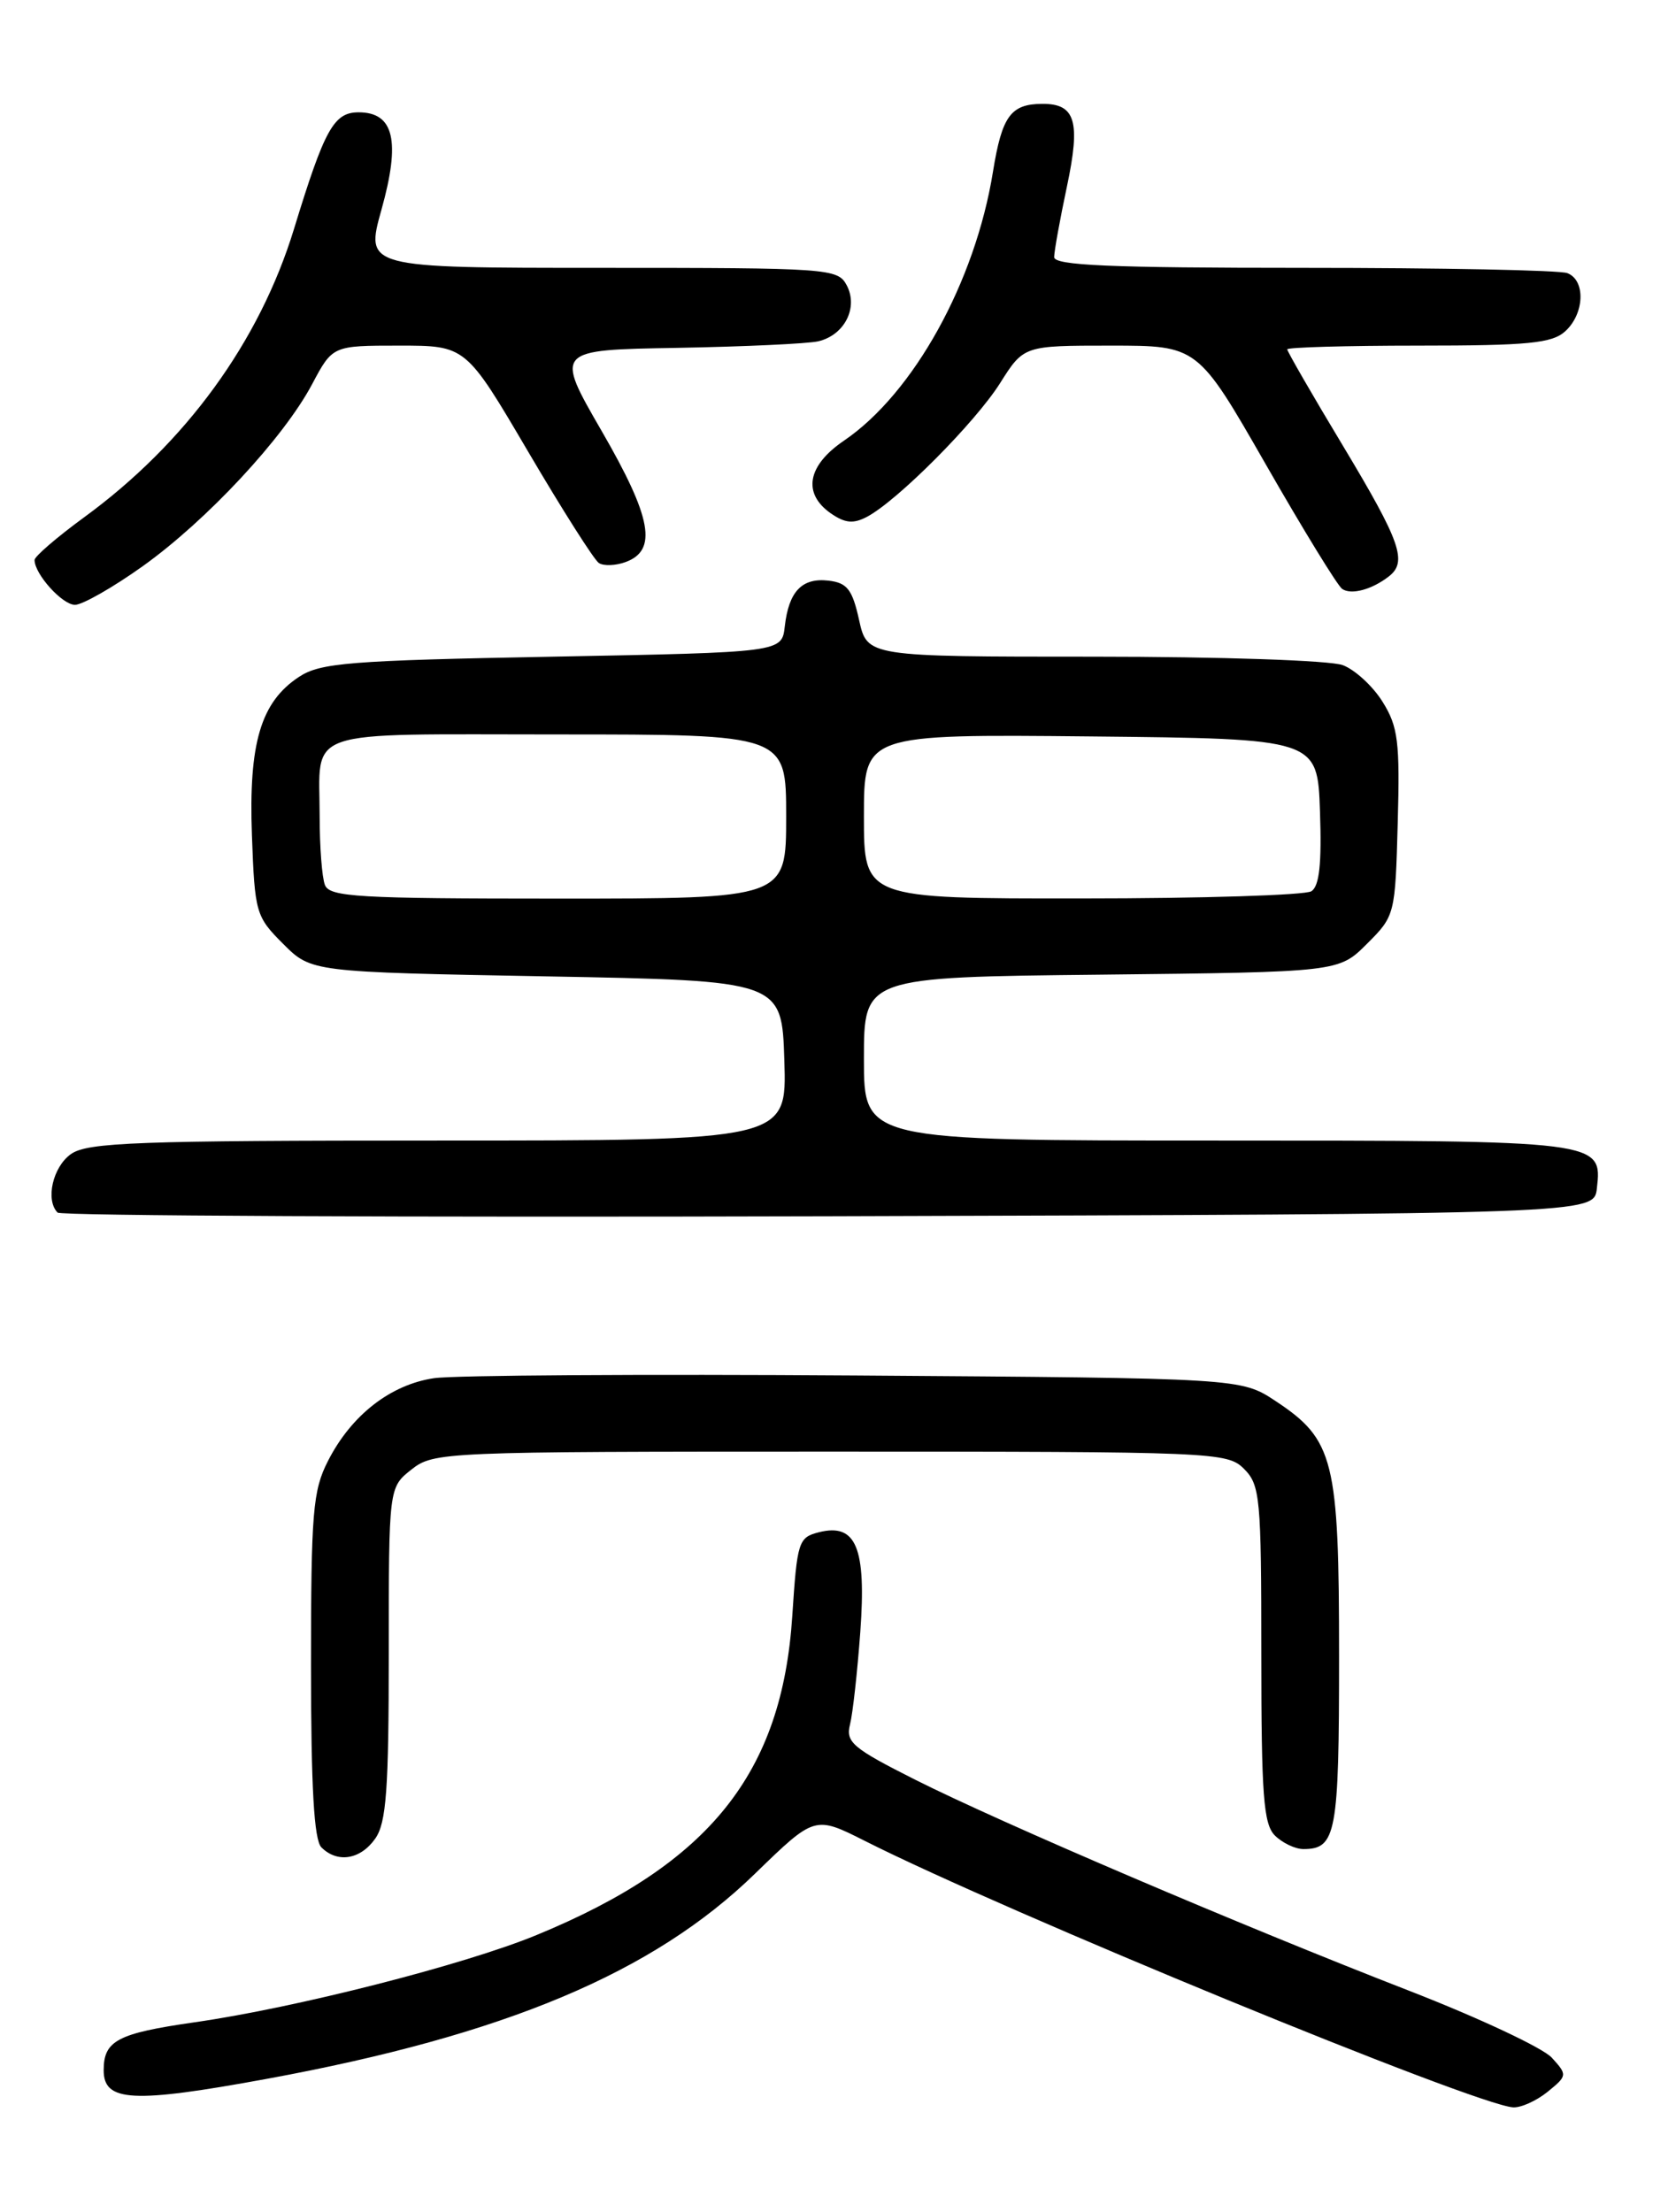 <?xml version="1.0" encoding="UTF-8" standalone="no"?>
<!DOCTYPE svg PUBLIC "-//W3C//DTD SVG 1.1//EN" "http://www.w3.org/Graphics/SVG/1.1/DTD/svg11.dtd" >
<svg xmlns="http://www.w3.org/2000/svg" xmlns:xlink="http://www.w3.org/1999/xlink" version="1.1" viewBox="0 0 194 256">
 <g >
 <path fill="currentColor"
d=" M 179.13 242.10 C 181.43 240.23 181.44 240.14 179.63 238.15 C 178.61 237.02 171.19 233.54 163.14 230.41 C 143.60 222.82 115.91 210.99 105.91 205.96 C 98.69 202.32 97.87 201.63 98.39 199.58 C 98.71 198.32 99.24 193.51 99.58 188.89 C 100.29 179.12 99.11 176.25 94.80 177.33 C 92.42 177.93 92.27 178.40 91.71 187.00 C 90.53 205.23 82.15 215.69 62.13 223.94 C 53.78 227.39 34.20 232.38 22.50 234.05 C 13.59 235.33 12.00 236.17 12.00 239.60 C 12.00 243.27 15.36 243.44 30.90 240.59 C 58.47 235.52 75.61 228.32 87.40 216.84 C 94.31 210.13 94.31 210.13 100.14 213.07 C 116.43 221.29 170.70 243.60 175.14 243.89 C 176.04 243.95 177.84 243.14 179.13 242.10 Z  M 43.44 212.78 C 44.72 210.95 45.00 207.11 45.00 191.35 C 45.00 172.15 45.00 172.15 47.63 170.07 C 50.21 168.04 51.25 168.00 96.13 168.00 C 140.67 168.00 142.06 168.06 144.00 170.00 C 145.86 171.86 146.00 173.33 146.00 191.43 C 146.00 207.76 146.25 211.11 147.57 212.43 C 148.44 213.29 149.92 214.00 150.87 214.00 C 154.67 214.00 155.00 212.22 155.00 191.70 C 155.00 168.97 154.42 166.63 147.67 162.16 C 143.65 159.50 143.65 159.50 99.07 159.19 C 74.56 159.02 52.59 159.16 50.25 159.50 C 45.21 160.24 40.66 163.78 37.96 169.09 C 36.21 172.51 36.00 175.04 36.00 192.76 C 36.00 206.86 36.35 212.95 37.20 213.80 C 39.06 215.66 41.73 215.22 43.44 212.78 Z  M 184.84 137.55 C 185.47 132.00 185.43 132.00 140.81 132.00 C 100.00 132.00 100.00 132.00 100.00 122.55 C 100.00 113.09 100.00 113.09 127.48 112.80 C 154.96 112.50 154.96 112.50 158.23 109.23 C 161.47 106.00 161.50 105.86 161.79 95.23 C 162.05 85.85 161.83 84.09 160.04 81.23 C 158.92 79.42 156.84 77.51 155.43 76.98 C 154.00 76.43 141.25 76.00 126.63 76.00 C 100.38 76.00 100.38 76.00 99.44 71.75 C 98.66 68.22 98.06 67.45 95.91 67.20 C 92.83 66.84 91.30 68.44 90.84 72.50 C 90.50 75.50 90.50 75.50 63.95 76.00 C 40.45 76.44 37.09 76.71 34.62 78.33 C 30.19 81.24 28.77 85.99 29.16 96.67 C 29.49 105.64 29.61 106.08 32.77 109.23 C 36.03 112.50 36.03 112.50 63.27 113.00 C 90.50 113.50 90.50 113.50 90.79 122.75 C 91.08 132.00 91.08 132.00 50.76 132.00 C 15.89 132.00 10.14 132.21 8.22 133.56 C 6.11 135.04 5.23 138.89 6.67 140.34 C 7.04 140.71 47.20 140.90 95.92 140.76 C 184.50 140.50 184.50 140.50 184.84 137.55 Z  M 16.52 65.53 C 23.95 60.22 32.83 50.68 36.13 44.46 C 38.50 40.00 38.50 40.00 46.21 40.00 C 53.92 40.00 53.92 40.00 61.12 52.25 C 65.08 58.99 68.77 64.80 69.32 65.16 C 69.87 65.52 71.26 65.47 72.41 65.05 C 76.13 63.69 75.45 59.92 69.66 49.91 C 64.22 40.50 64.22 40.50 78.36 40.26 C 86.14 40.12 93.50 39.78 94.72 39.50 C 97.77 38.78 99.38 35.58 98.00 33.00 C 96.97 31.07 95.91 31.00 69.60 31.00 C 42.27 31.00 42.27 31.00 44.16 24.25 C 46.38 16.31 45.61 13.00 41.51 13.00 C 38.64 13.00 37.57 14.93 34.03 26.50 C 30.03 39.56 21.50 51.28 9.75 59.86 C 6.59 62.17 4.00 64.40 4.00 64.81 C 4.00 66.44 7.21 70.00 8.68 70.00 C 9.54 70.00 13.07 67.99 16.52 65.53 Z  M 160.75 66.72 C 162.94 65.03 162.14 62.74 155.50 51.68 C 151.92 45.74 149.00 40.67 149.00 40.43 C 149.00 40.20 155.83 40.00 164.17 40.00 C 176.88 40.00 179.64 39.73 181.17 38.35 C 183.42 36.31 183.56 32.43 181.42 31.61 C 180.55 31.27 166.82 31.00 150.92 31.00 C 128.44 31.00 122.00 30.72 122.02 29.75 C 122.03 29.06 122.69 25.39 123.50 21.58 C 125.10 14.03 124.49 11.99 120.63 12.02 C 116.99 12.04 115.98 13.44 114.94 19.86 C 112.89 32.62 105.74 45.53 97.69 51.00 C 93.45 53.88 92.87 57.09 96.15 59.40 C 97.82 60.56 98.78 60.65 100.38 59.80 C 103.93 57.90 112.87 48.91 115.75 44.36 C 118.50 40.00 118.50 40.00 128.57 40.00 C 138.64 40.00 138.64 40.00 146.52 53.75 C 150.85 61.31 154.83 67.80 155.36 68.16 C 156.41 68.88 158.79 68.24 160.75 66.72 Z  M 37.61 102.42 C 37.27 101.55 37.00 97.99 37.00 94.50 C 37.00 84.16 34.56 85.00 64.61 85.00 C 91.00 85.00 91.00 85.00 91.00 94.50 C 91.00 104.00 91.00 104.00 64.61 104.00 C 41.46 104.00 38.14 103.81 37.61 102.42 Z  M 100.00 94.48 C 100.00 84.97 100.00 84.97 126.25 85.23 C 152.50 85.50 152.50 85.50 152.79 93.91 C 153.00 99.97 152.72 102.56 151.79 103.15 C 151.08 103.60 139.14 103.98 125.25 103.98 C 100.00 104.00 100.00 104.00 100.00 94.48 Z "/>
</g>
</svg>